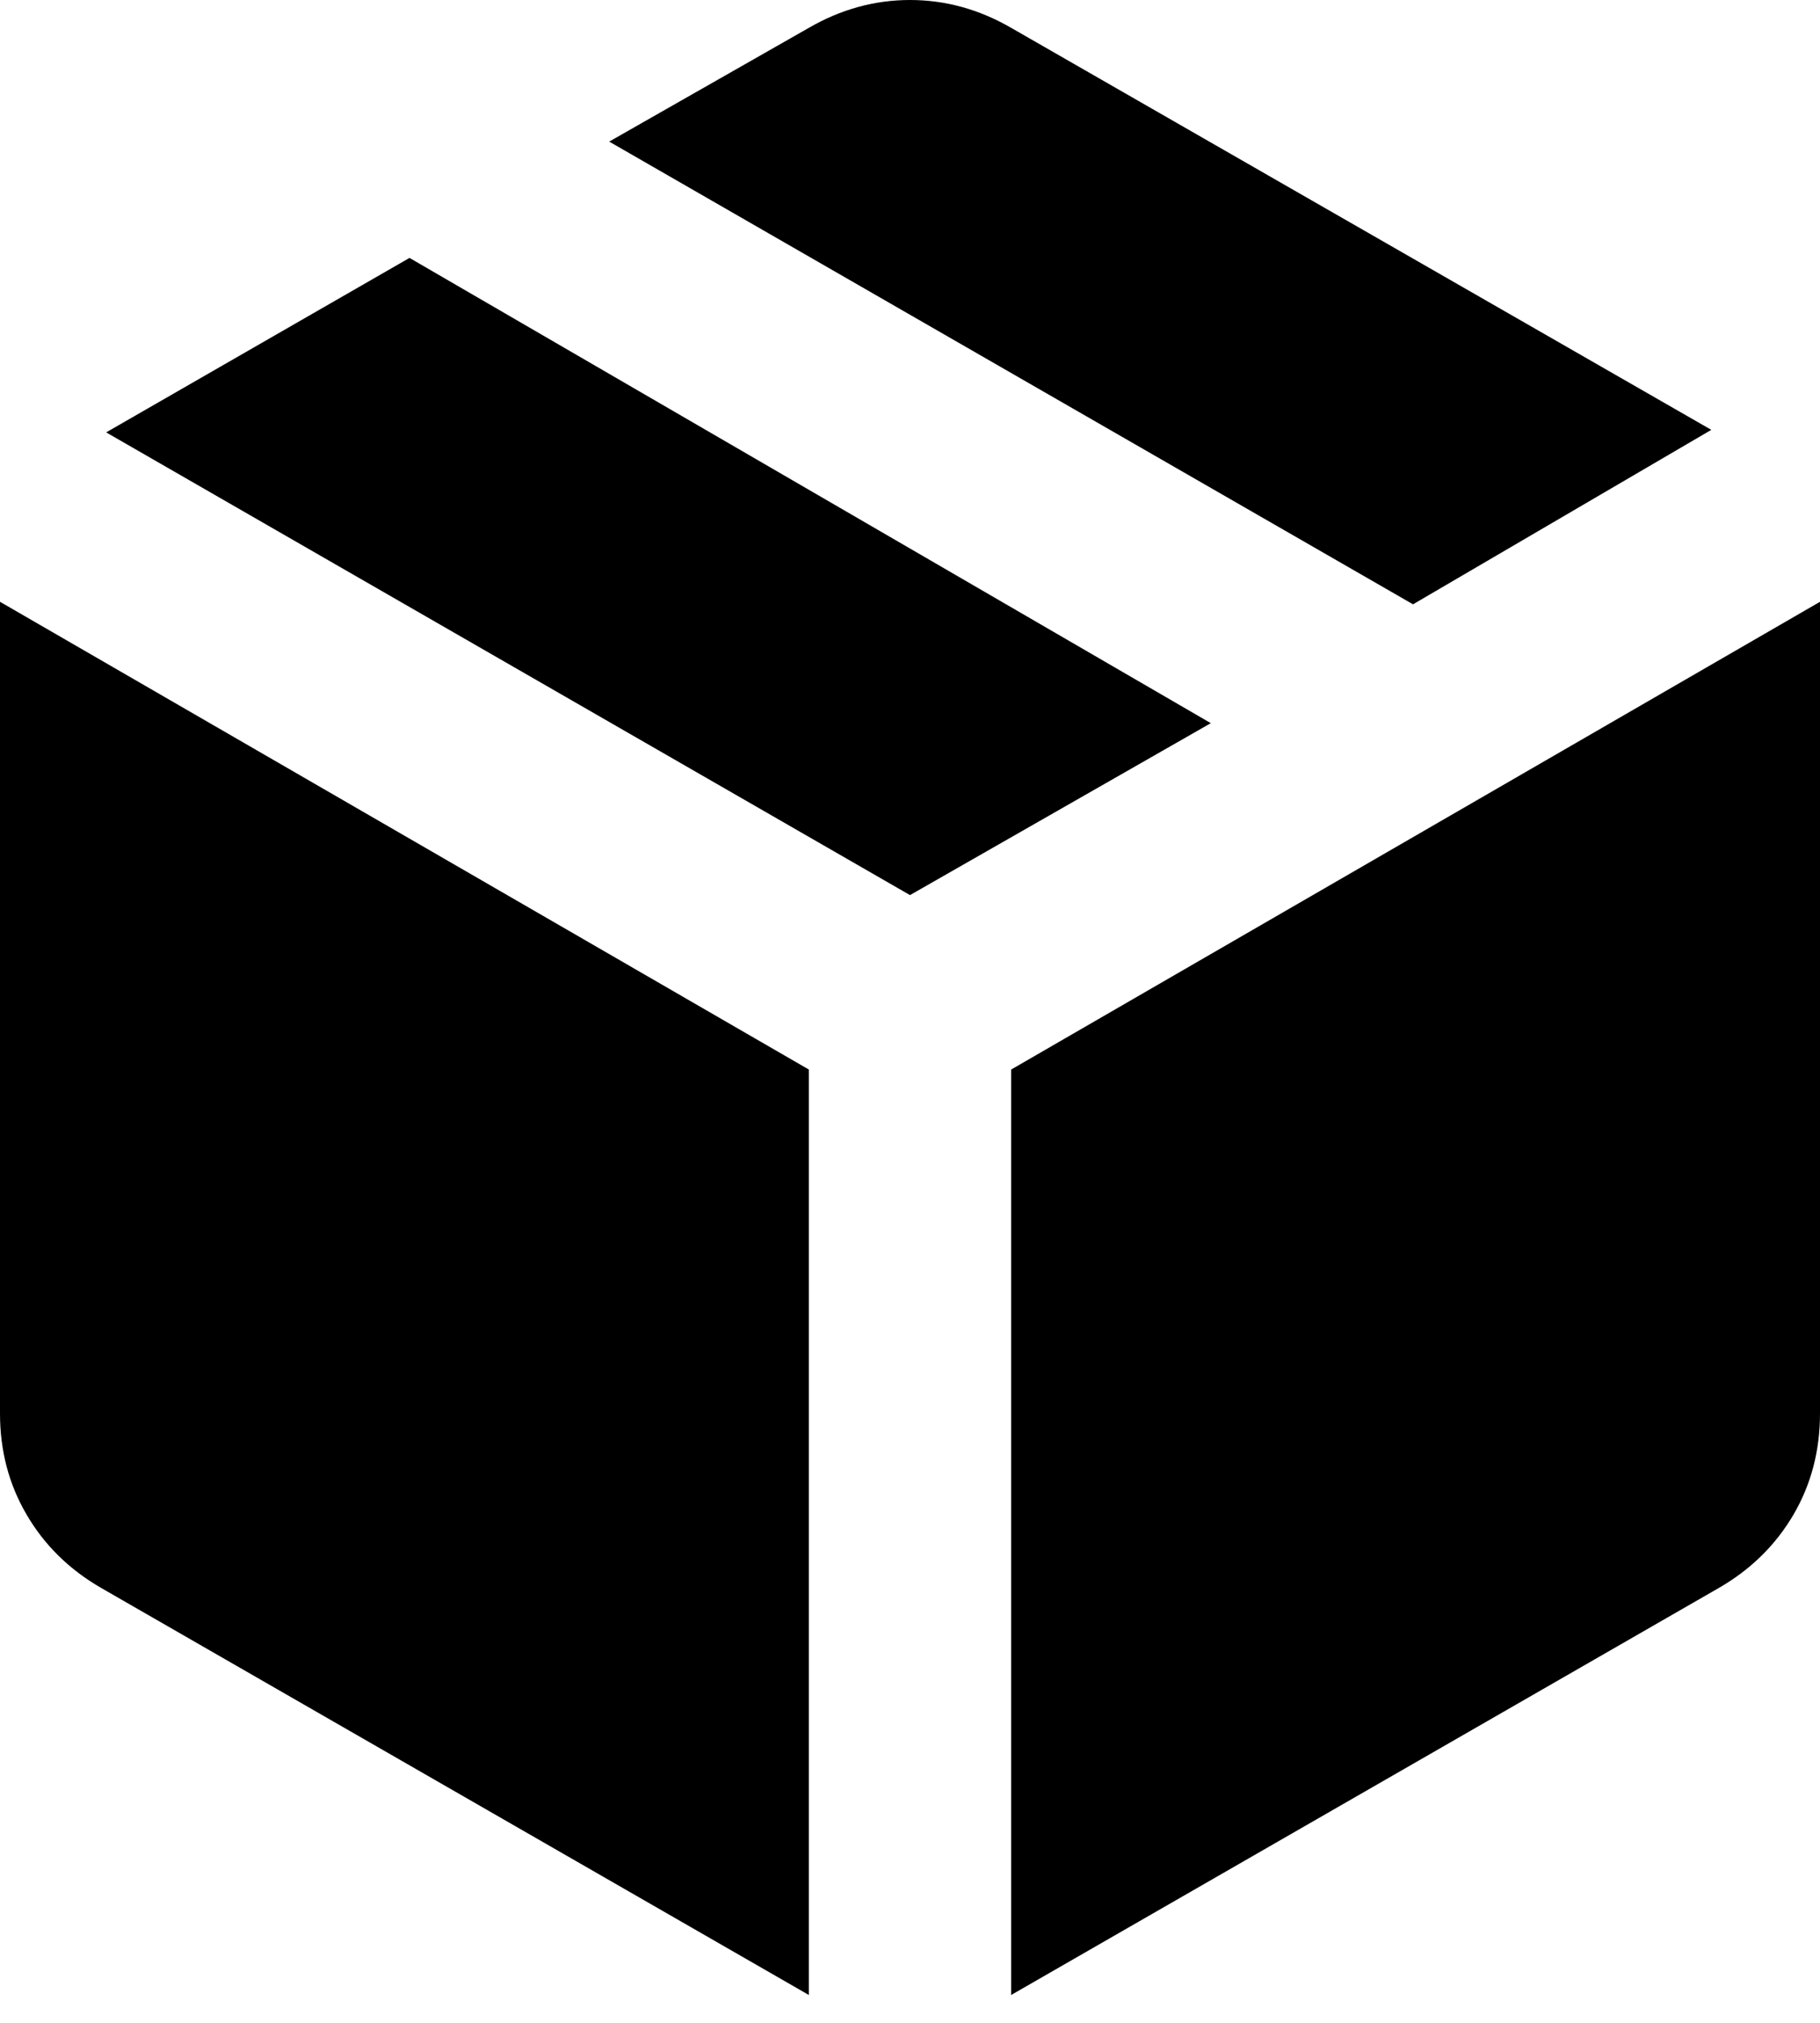 <svg width="18" height="20" viewBox="0 0 18 20" fill="none" xmlns="http://www.w3.org/2000/svg">
<path d="M8 19.725V10.575L0 5.95V13.975C0 14.342 0.087 14.675 0.263 14.975C0.438 15.275 0.683 15.517 1 15.7L8 19.725ZM10 19.725L17 15.7C17.317 15.517 17.562 15.275 17.738 14.975C17.913 14.675 18 14.342 18 13.975V5.95L10 10.575V19.725ZM13.975 5.975L16.925 4.25L10 0.275C9.683 0.092 9.35 0 9 0C8.65 0 8.317 0.092 8 0.275L6.025 1.4L13.975 5.975ZM9 8.85L11.975 7.15L4.05 2.55L1.05 4.275L9 8.85Z" fill="black"/>
</svg>
